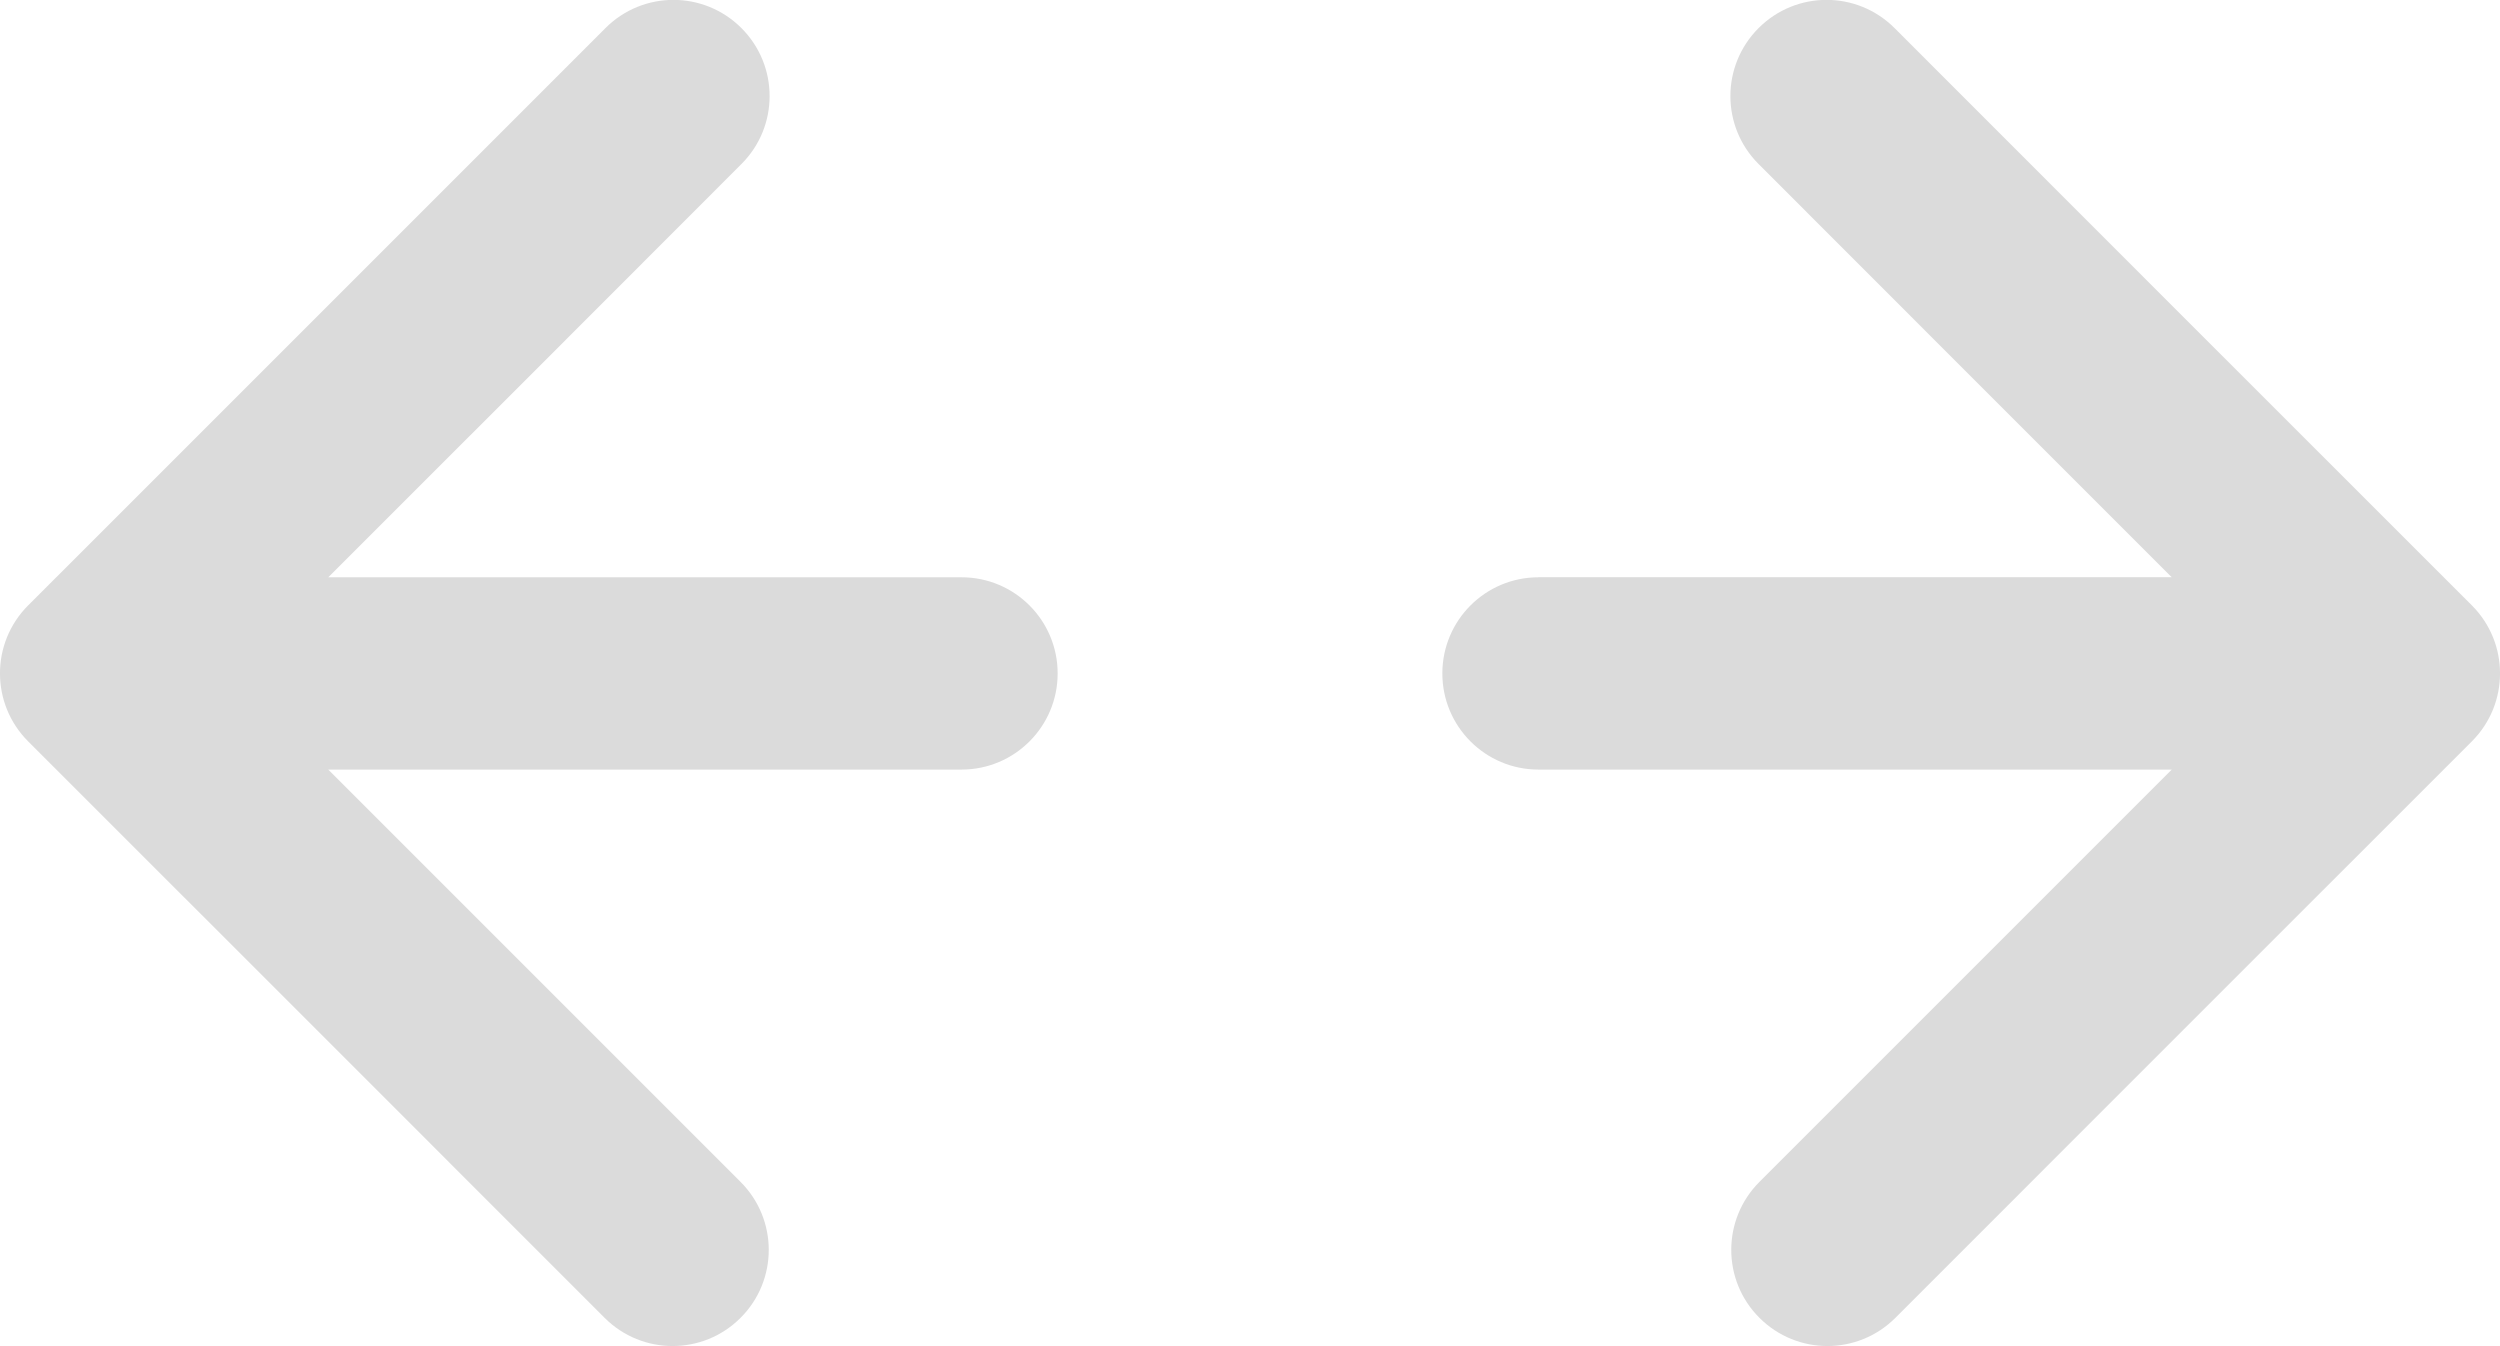<?xml version="1.0" encoding="utf-8"?>
<!-- Generator: Adobe Illustrator 16.0.0, SVG Export Plug-In . SVG Version: 6.00 Build 0)  -->
<!DOCTYPE svg PUBLIC "-//W3C//DTD SVG 1.1//EN" "http://www.w3.org/Graphics/SVG/1.1/DTD/svg11.dtd">
<svg version="1.1" id="Слой_1" xmlns="http://www.w3.org/2000/svg" xmlns:xlink="http://www.w3.org/1999/xlink" x="0px" y="0px"
	 width="26.001px" height="13.999px" viewBox="0 0 26.001 13.999" enable-background="new 0 0 26.001 13.999" xml:space="preserve">
<path fill-rule="evenodd" fill="#dbdbdb" clip-rule="evenodd" d="M10,6.004c0.553,0,1,0.448,1,1s-0.447,1-1,1H3.414
	c2.432,2.431,1.857,1.857,4.288,4.288c0.391,0.391,0.391,1.024,0,1.414c-0.39,0.391-1.023,0.391-1.414,0
	c-3-3-2.994-2.996-5.995-5.995c-0.391-0.391-0.391-1.024,0-1.415c3.001-2.999,3.004-3.004,6.004-6.004
	c0.391-0.391,1.023-0.391,1.414,0s0.391,1.024,0,1.414C5.28,4.138,5.847,3.574,3.414,6.004H10z M16.001,6.004c-0.553,0-1,0.448-1,1
	s0.447,1,1,1h6.586c-2.432,2.431-1.857,1.857-4.288,4.288c-0.391,0.391-0.391,1.024,0,1.414c0.391,0.391,1.023,0.391,1.414,0
	c3-3,2.994-2.996,5.995-5.995c0.391-0.391,0.391-1.024,0-1.415c-3.001-2.999-3.004-3.004-6.004-6.004
	c-0.391-0.391-1.023-0.391-1.414,0s-0.391,1.024,0,1.414c2.431,2.431,1.864,1.867,4.296,4.297H16.001z"/>
</svg>
